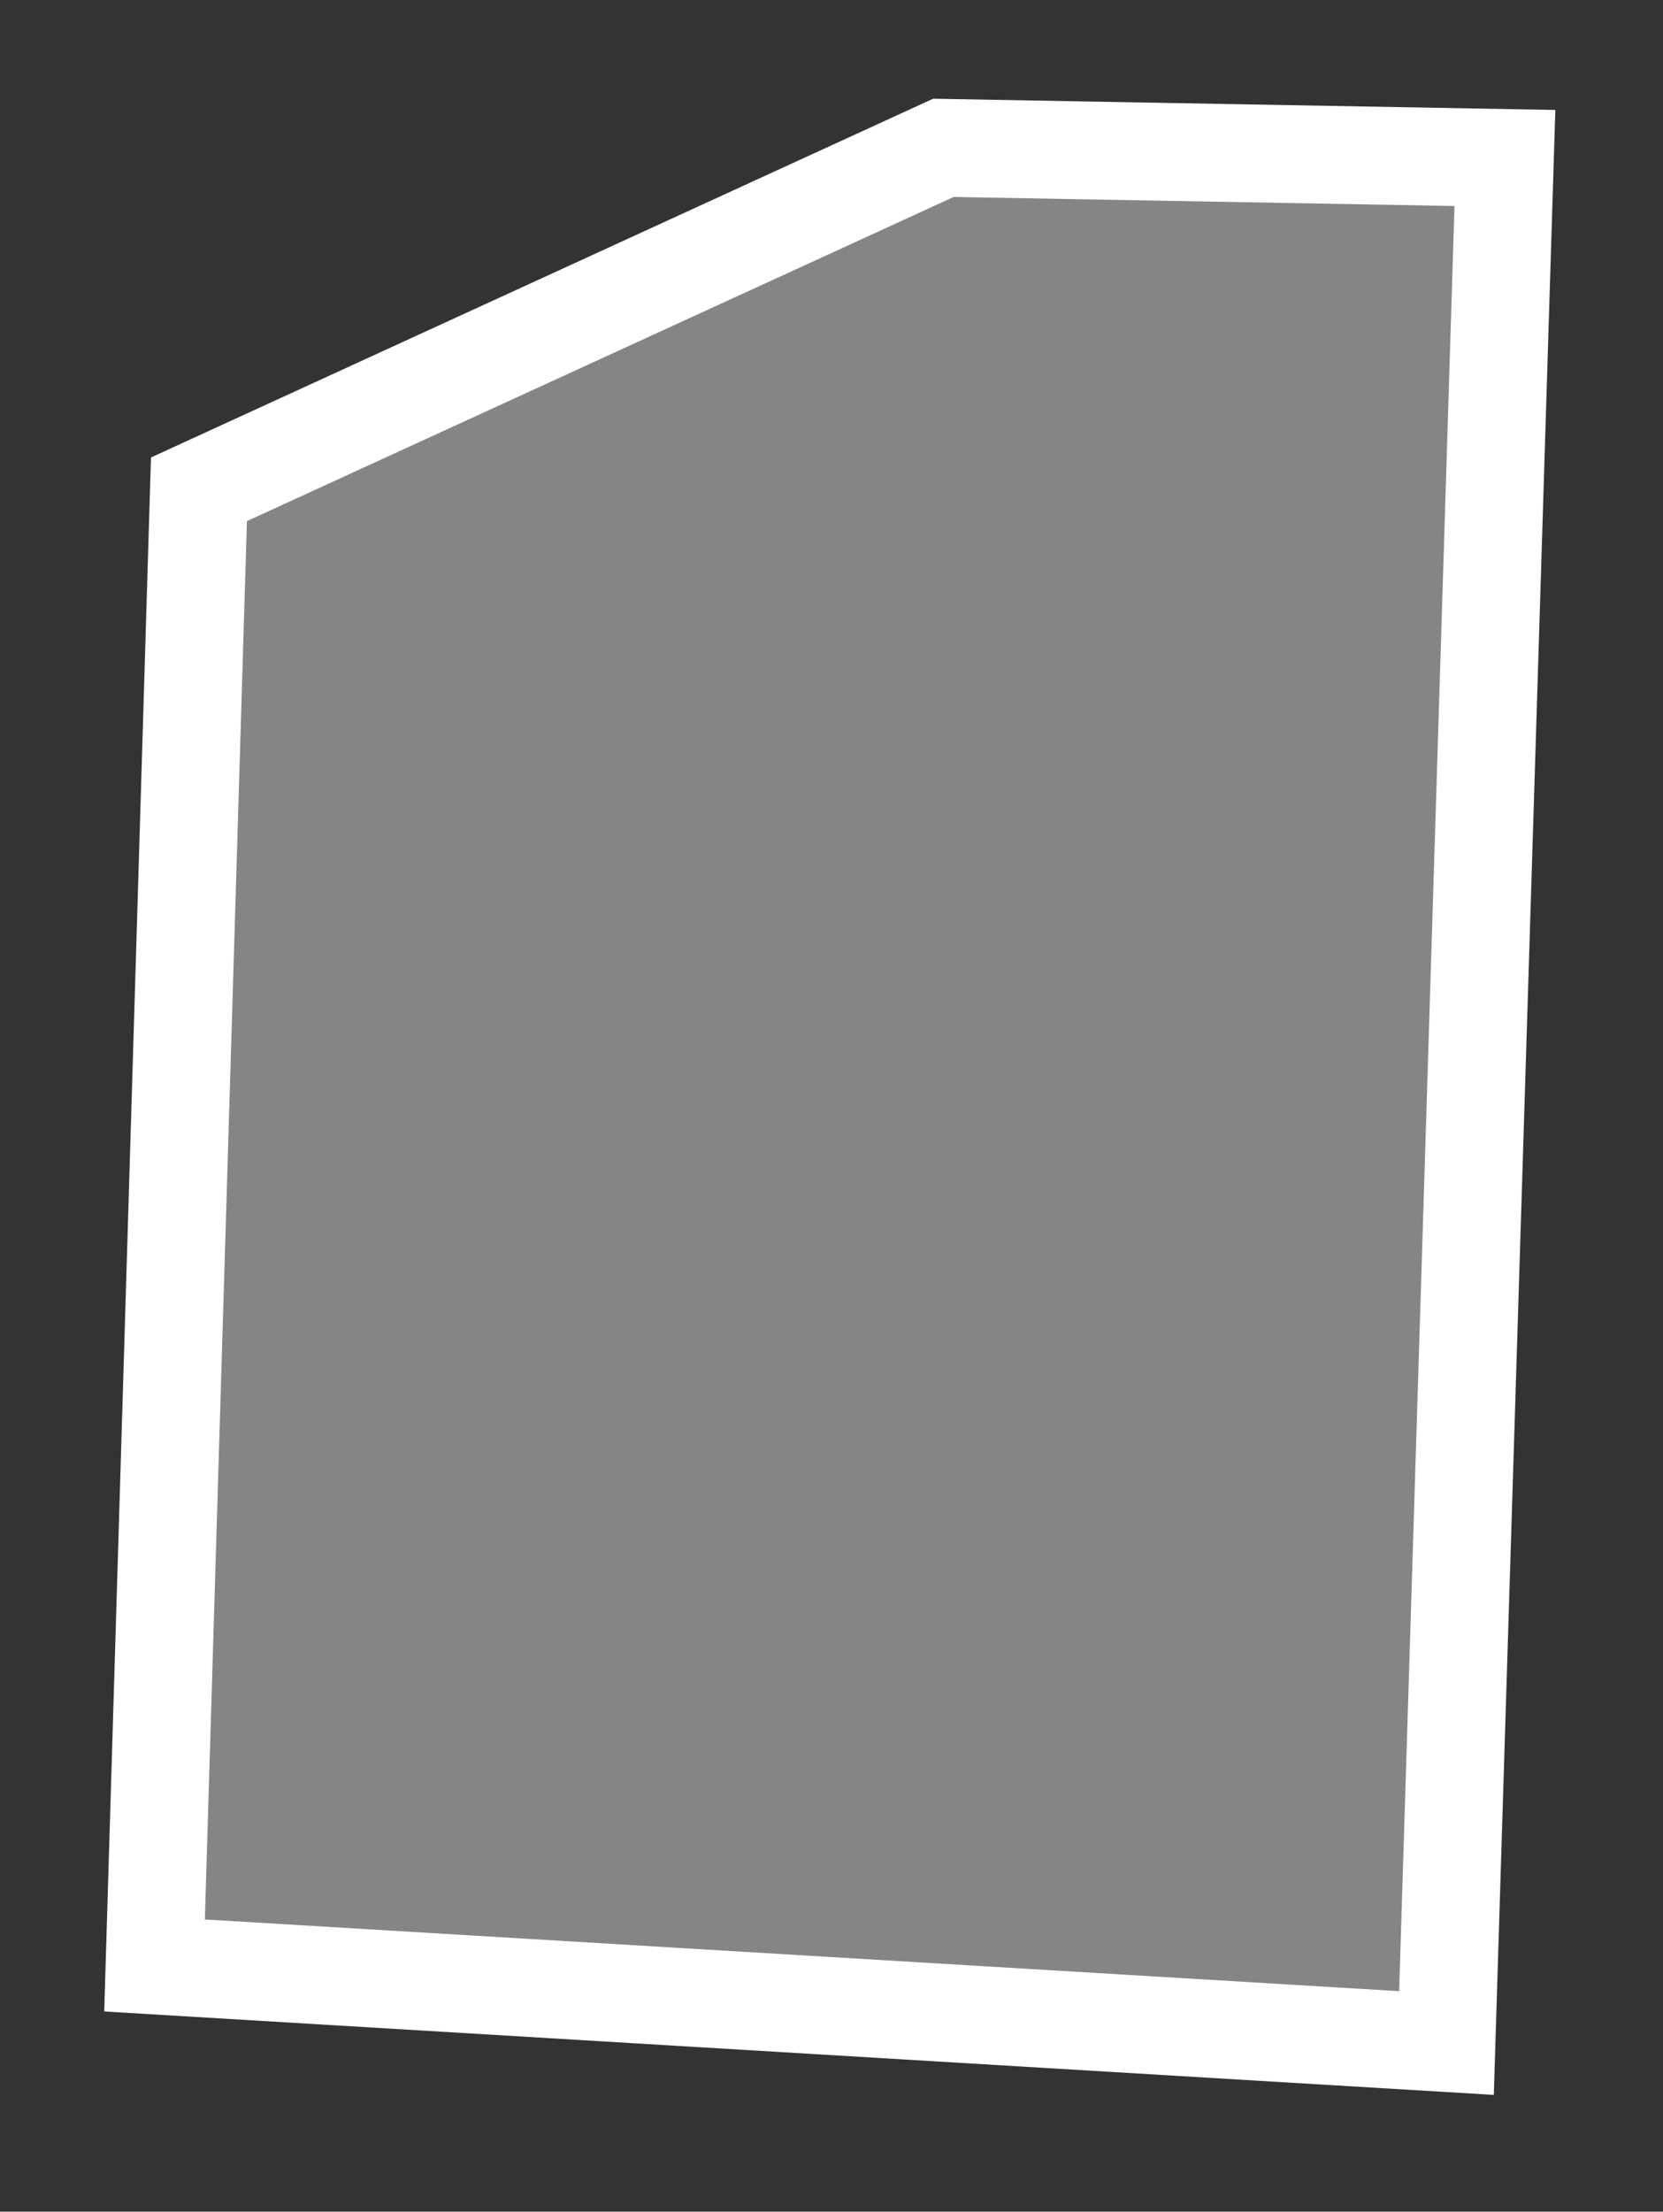 <svg width="85" height="113" viewBox="0 0 85 113" fill="none" xmlns="http://www.w3.org/2000/svg">
<rect x="0" y="0" width="85" height="113" fill="#333333" stroke="none"/>
<path d="M76.92 8.072L73.933 104.383L7.899 100.42L10.169 24.999L48.218 7.554L76.92 8.072Z" fill="white" fill-opacity="0.4" stroke="white" stroke-width="5"/>
</svg>
